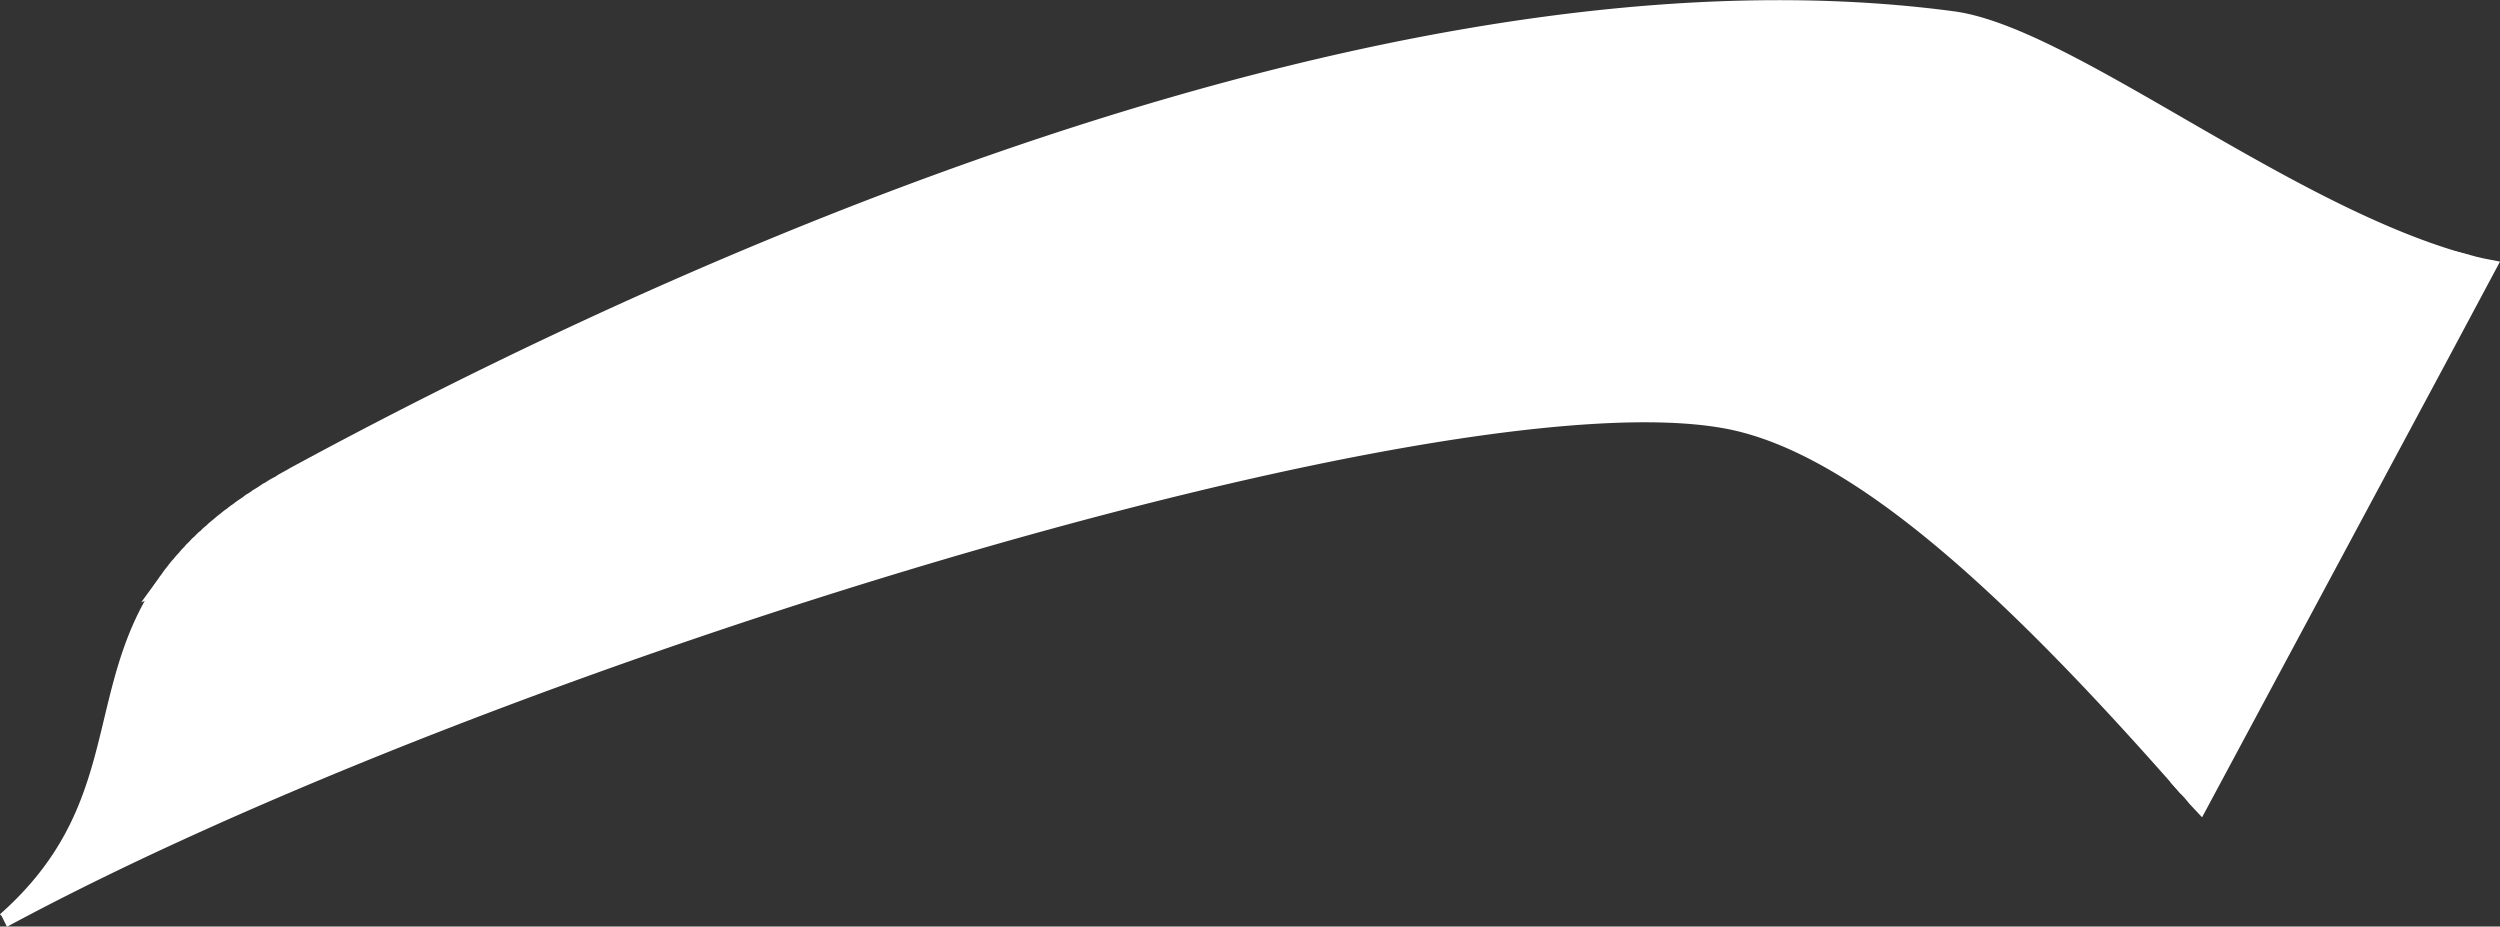 <svg xmlns="http://www.w3.org/2000/svg" width="172.186" height="63.816" viewBox="0 0 172.186 63.816">
  <rect x="0" y="0" width="172.186" height="63.816" fill="#333333" stroke="none"/>
  <g id="bumper" transform="translate(0.271 0.512)">
    <path id="path2" d="M134.221.76C91.974-4.862,38.282,22.221,20,32.135c-.274.164-.557.313-.828.464-.083.054-.157.11-.25.164a5.049,5.049,0,0,0-.533.3,1.621,1.621,0,0,1-.29.168c-.142.1-.3.2-.452.3-.084.046-.183.113-.288.182a3.428,3.428,0,0,1-.419.268c-.082.068-.17.137-.269.206-.134.087-.259.171-.4.27-.091.068-.163.137-.251.19a3.393,3.393,0,0,0-.377.29,2.141,2.141,0,0,0-.244.172c-.119.1-.25.207-.362.287-.067.059-.147.125-.226.191-.116.1-.224.184-.348.288-.072.064-.134.127-.193.19a2.083,2.083,0,0,0-.341.3,1.079,1.079,0,0,1-.186.154c-.12.112-.214.226-.326.325a1.264,1.264,0,0,0-.167.155,3.221,3.221,0,0,1-.323.328c-.045.052-.087.1-.125.156a3.162,3.162,0,0,0-.325.348.626.626,0,0,1-.107.121,4.513,4.513,0,0,0-.315.37.972.972,0,0,0-.1.1c-.118.144-.219.266-.315.4l-.068.087a4.426,4.426,0,0,0-.321.442.3.3,0,0,1-.036.042c-.124.152-.227.328-.333.473.025-.01,97.688-41.961,121.984-34.379,15.54,4.869,27.223,15.331,32.8,18.224l3.423-6.342C156.689,13.781,142.069,1.8,134.221.76Z" fill="#fff" stroke="#fff" stroke-width="1"/>
    <g id="g10">
      <path id="path4" d="M166.167,23.969l.464.187C166.472,24.092,166.323,24.03,166.167,23.969Z" fill="#fff" stroke="#fff" stroke-width="1"/>
      <path id="path6" d="M165.693,23.72c-5.579-2.882-17.262-13.358-32.815-18.231C108.67-2.066,11.571,39.581,10.9,39.864,5.931,47.3,8.69,55.195.06,62.83a.442.442,0,0,1-.06.034c33.159-17.875,99.165-38.11,118.749-34.331,9.123,1.756,19.905,12.083,31.08,24.761L165.68,23.711A.051.051,0,0,0,165.693,23.72Z" fill="#fff" stroke="#fff" stroke-width="1"/>
      <path id="path8" d="M165.693,23.72c.172.088.313.173.473.249C166.005,23.892,165.865,23.808,165.693,23.72Z" fill="#fff" stroke="#fff" stroke-width="1"/>
    </g>
    <path id="path12" d="M150.555,54.1c.234.3.466.565.725.835L167.664,24.4l3.49-6.531c-.344-.066-.688-.131-1.038-.226s-.673-.19-1.013-.271l-3.423,6.342L149.829,53.3c.235.268.467.535.726.806h0" fill="#fff" stroke="#fff" stroke-width="1"/>
  </g>
</svg>
